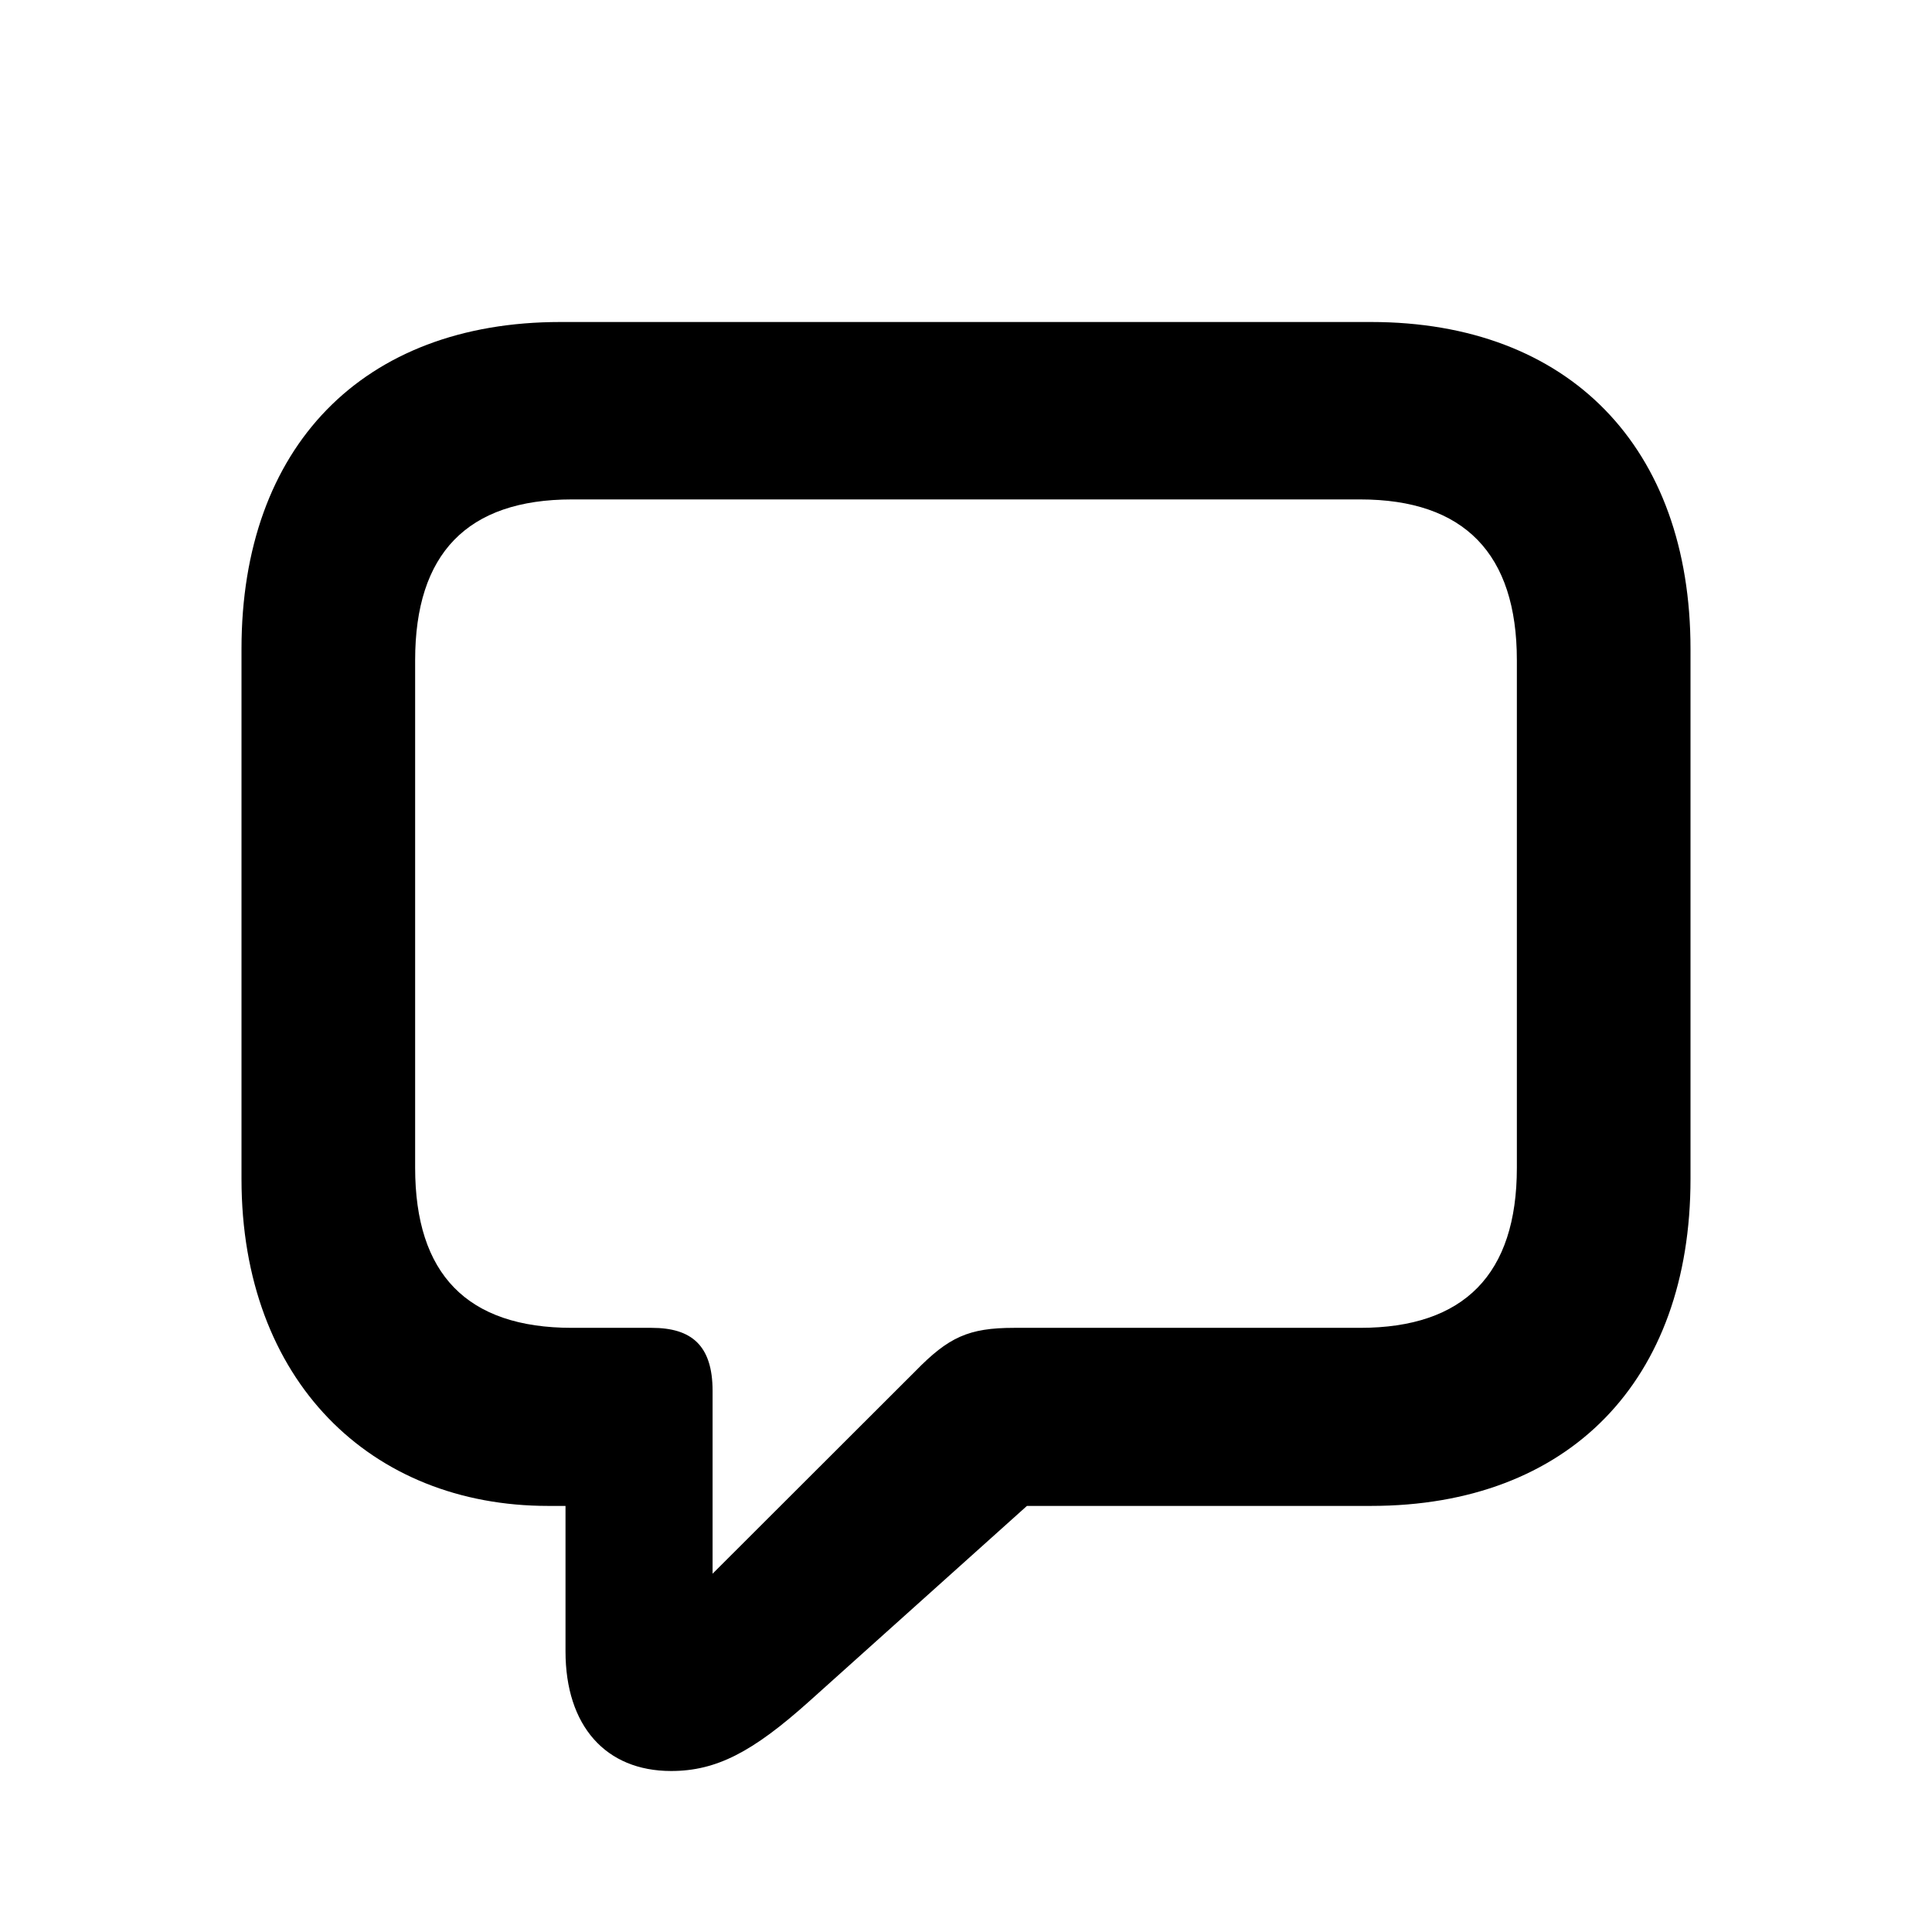 <svg width="24" height="24" viewBox="0 0 24 24" fill="none" xmlns="http://www.w3.org/2000/svg">
<path d="M8.337 22C8.901 22 9.352 21.761 10.044 21.142L12.757 18.707H17.031C19.495 18.707 21 17.147 21 14.646V8.06C21 5.56 19.495 4 17.031 4H6.961C4.505 4 3 5.552 3 8.06V14.646C3 17.155 4.61 18.707 6.808 18.707H7.025V20.514C7.025 21.439 7.524 22 8.337 22ZM8.852 19.549V17.279C8.852 16.71 8.587 16.495 8.096 16.495H7.106C5.801 16.495 5.157 15.827 5.157 14.506V8.201C5.157 6.88 5.801 6.204 7.106 6.204H16.895C18.191 6.204 18.843 6.88 18.843 8.201V14.506C18.843 15.827 18.191 16.495 16.895 16.495H12.596C12.032 16.495 11.783 16.611 11.372 17.032L8.852 19.549Z" fill="black"/>
</svg>
